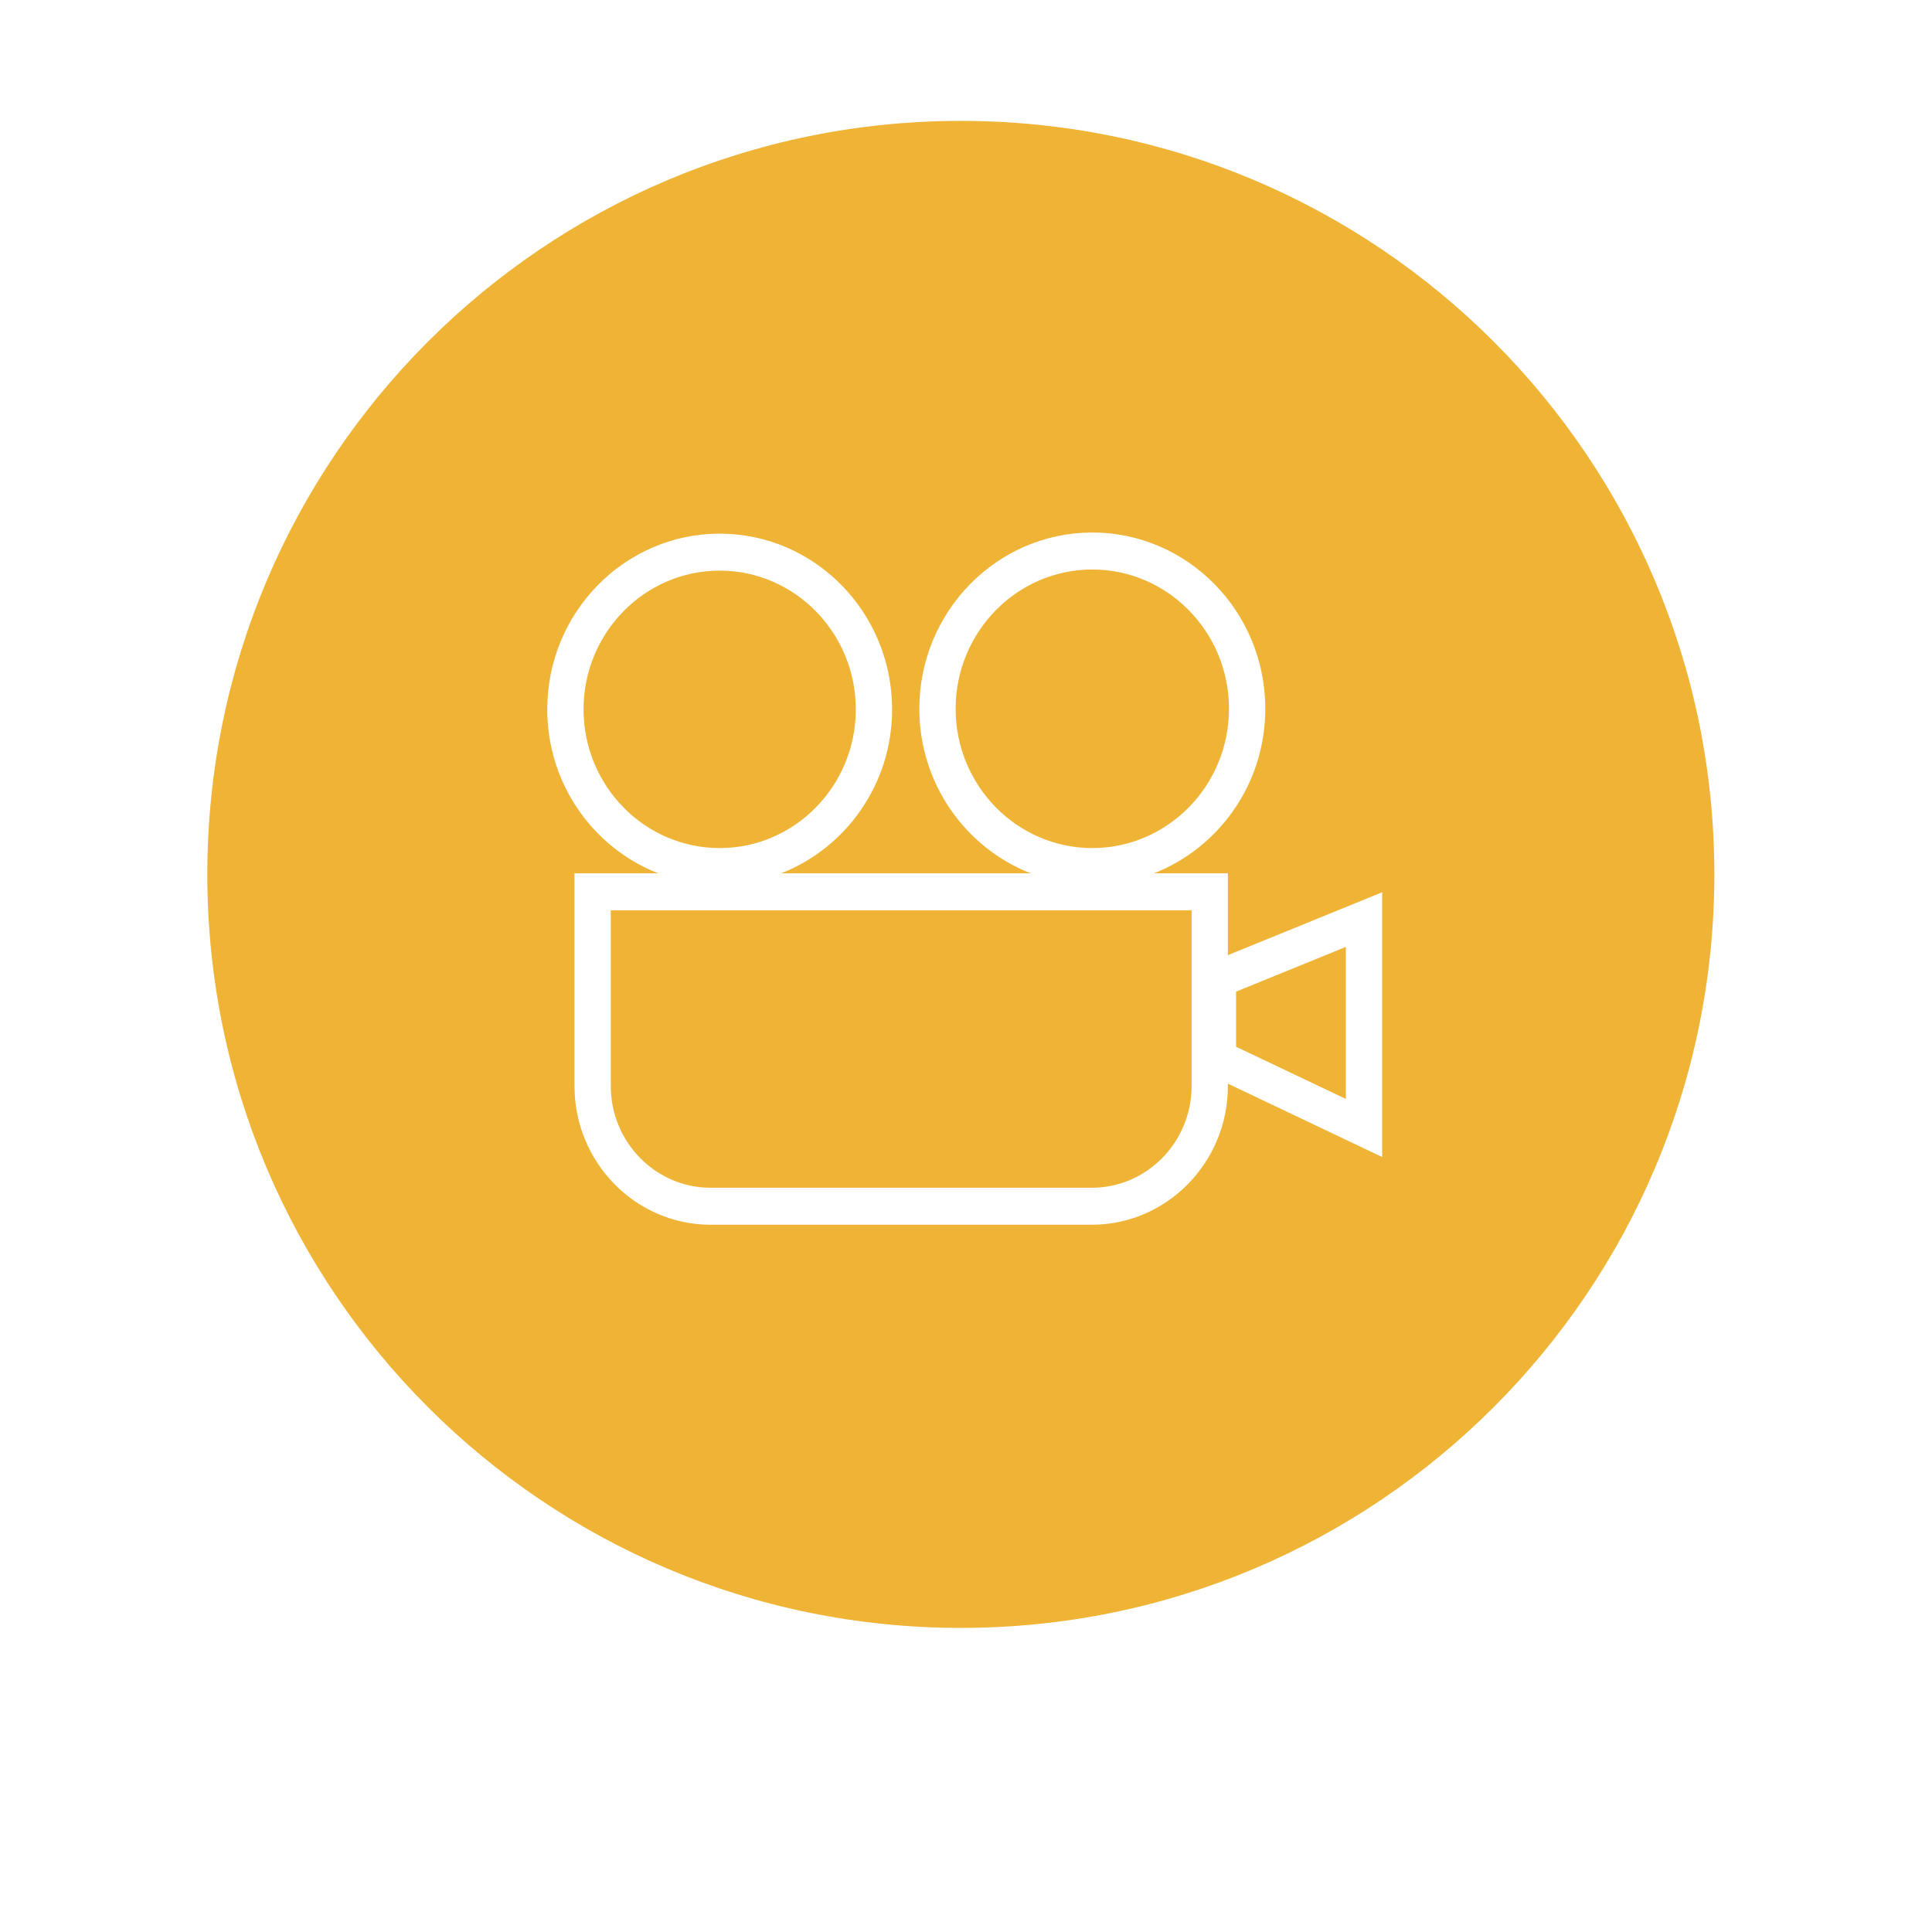 <?xml version="1.0" standalone="no"?><!DOCTYPE svg PUBLIC "-//W3C//DTD SVG 1.1//EN" "http://www.w3.org/Graphics/SVG/1.1/DTD/svg11.dtd"><svg t="1561036897280" class="icon" viewBox="0 0 1024 1024" version="1.1" xmlns="http://www.w3.org/2000/svg" p-id="3066" xmlns:xlink="http://www.w3.org/1999/xlink" width="32" height="32"><defs><style type="text/css"></style></defs><path d="M453.599 375.972c0-40.543-32.367-73.525-72.151-73.525-39.786 0-72.151 32.98-72.151 73.525 0 40.542 32.364 73.521 72.151 73.521C421.231 449.494 453.599 416.514 453.599 375.972zM323.728 575.606c0 29.739 23.739 53.93 52.923 53.93L578.643 629.536c29.185 0 52.925-24.191 52.925-53.93l0-93.116L323.728 482.49 323.728 575.606zM651.394 375.669c0-40.705-32.5-73.819-72.446-73.819-39.945 0-72.442 33.113-72.442 73.819 0 40.707 32.497 73.825 72.442 73.825C618.895 449.494 651.394 416.376 651.394 375.669zM509.262 64.072c-220.571 0-399.376 178.806-399.376 399.376s178.805 399.376 399.376 399.376c220.569 0 399.375-178.806 399.375-399.376S729.83 64.072 509.262 64.072zM732.577 613.253l-81.771-38.89 0 1.242c0 40.547-32.374 73.538-72.164 73.538L376.651 649.143c-39.789 0-72.164-32.99-72.164-73.538L304.488 462.883l44.395 0c-34.339-13.409-58.826-47.26-58.826-86.911 0-51.352 40.998-93.131 91.39-93.131 50.392 0 91.389 41.78 91.389 93.131 0 39.651-24.487 73.502-58.826 86.911l132.324 0c-34.476-13.438-59.068-47.412-59.068-87.214 0-51.513 41.129-93.426 91.681-93.426 50.556 0 91.686 41.913 91.686 93.426 0 39.803-24.593 73.776-59.07 87.214l39.243 0 0 43.36 81.771-33.33L732.578 613.253zM713.338 501.871 655.145 525.594l0 29.2 58.191 27.671L713.337 501.871z" p-id="3067" fill="#efb336"></path></svg>